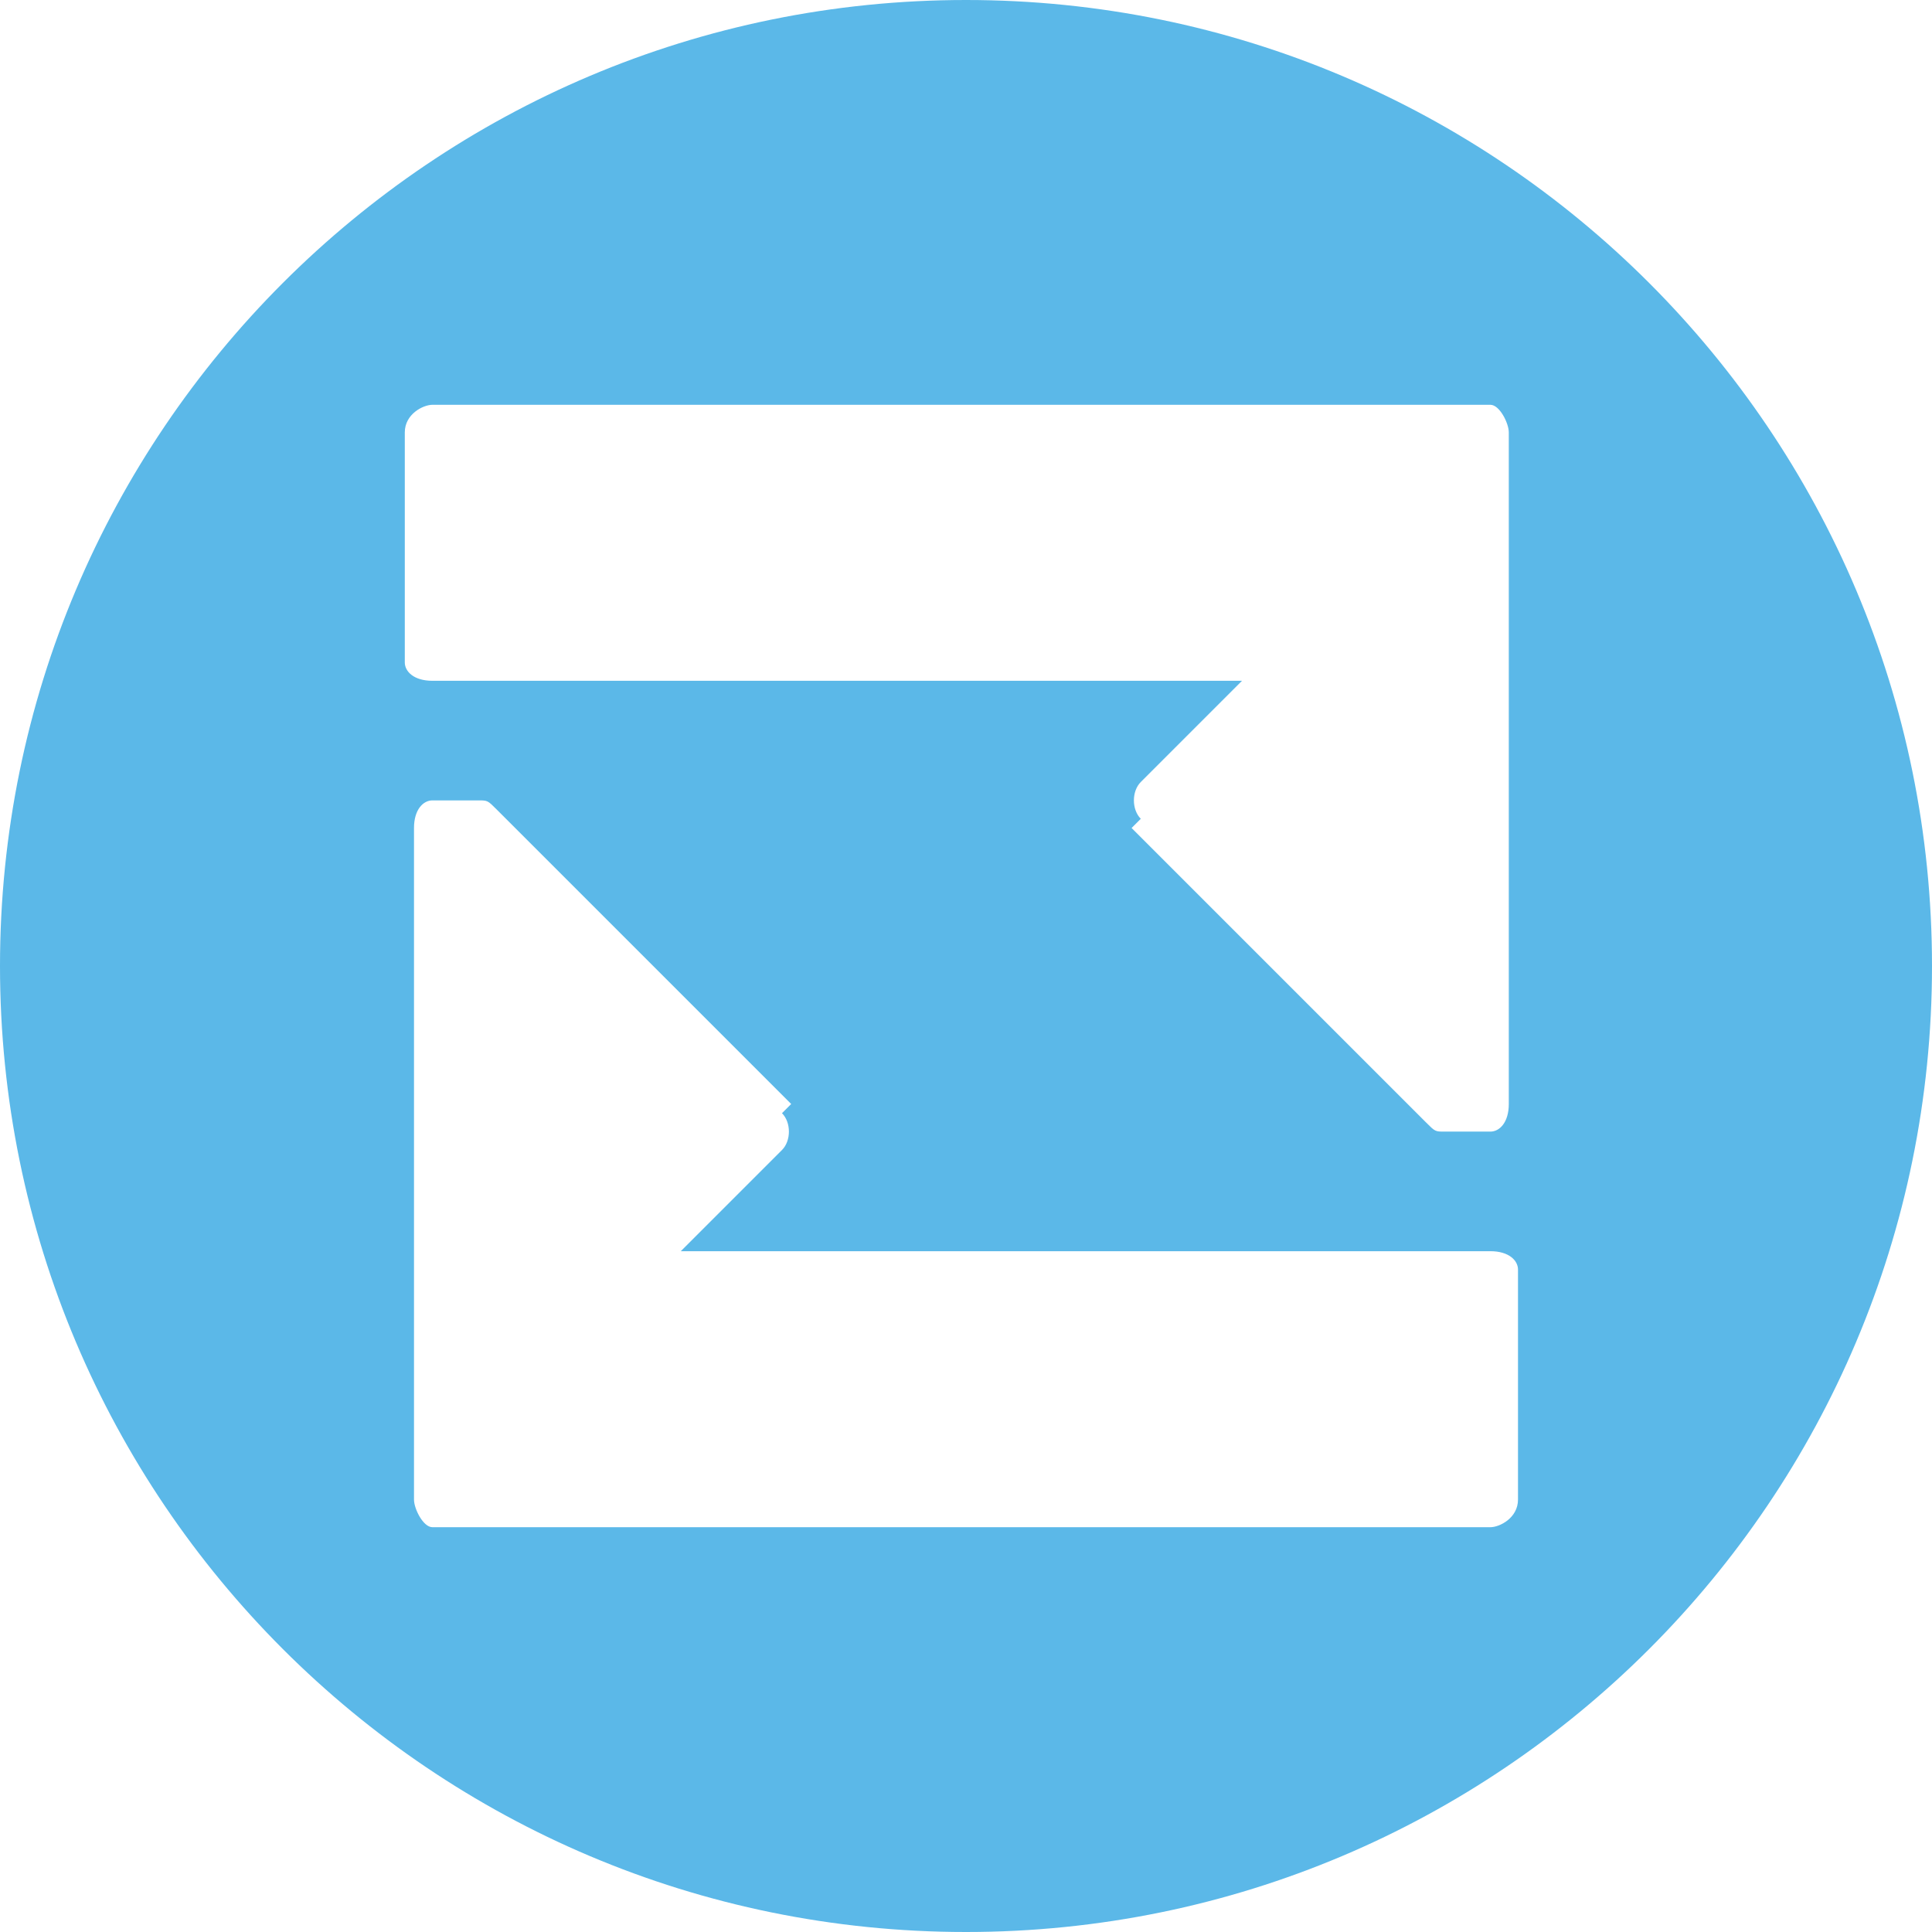 <?xml version="1.0" encoding="UTF-8"?>
<!DOCTYPE svg PUBLIC "-//W3C//DTD SVG 1.1//EN" "http://www.w3.org/Graphics/SVG/1.1/DTD/svg11.dtd">
<!-- Creator: CorelDRAW X6 -->
<svg xmlns="http://www.w3.org/2000/svg" xml:space="preserve" width="210mm" height="210mm" version="1.1" style="shape-rendering:geometricPrecision; text-rendering:geometricPrecision; image-rendering:optimizeQuality; fill-rule:evenodd; clip-rule:evenodd"
viewBox="0 0 210 210"
 xmlns:xlink="http://www.w3.org/1999/xlink">
 <defs>
  <style type="text/css">
   <![CDATA[
    .fil0 {fill:#5BB8E8}
   ]]>
  </style>
 </defs>
 <g id="Слой_x0020_1">
  <path class="fil0" d="M105 0c58,0 105,47 105,105 0,58 -47,105 -105,105 -58,0 -105,-47 -105,-105 0,-58 47,-105 105,-105zm-19 120l-32 -32c-1,-1 -1,-1 -2,-1l-5 0c-1,0 -2,1 -2,3l0 73c0,1 1,3 2,3 38,0 77,0 115,0 1,0 3,-1 3,-3l0 -25c0,-1 -1,-2 -3,-2l-88 0 11 -11c1,-1 1,-3 0,-4zm37 -30l32 32c1,1 1,1 2,1l5 0c1,0 2,-1 2,-3l0 -73c0,-1 -1,-3 -2,-3 -38,0 -77,0 -115,0 -1,0 -3,1 -3,3l0 25c0,1 1,2 3,2l88 0 -11 11c-1,1 -1,3 0,4z"/>
 </g>
</svg>
